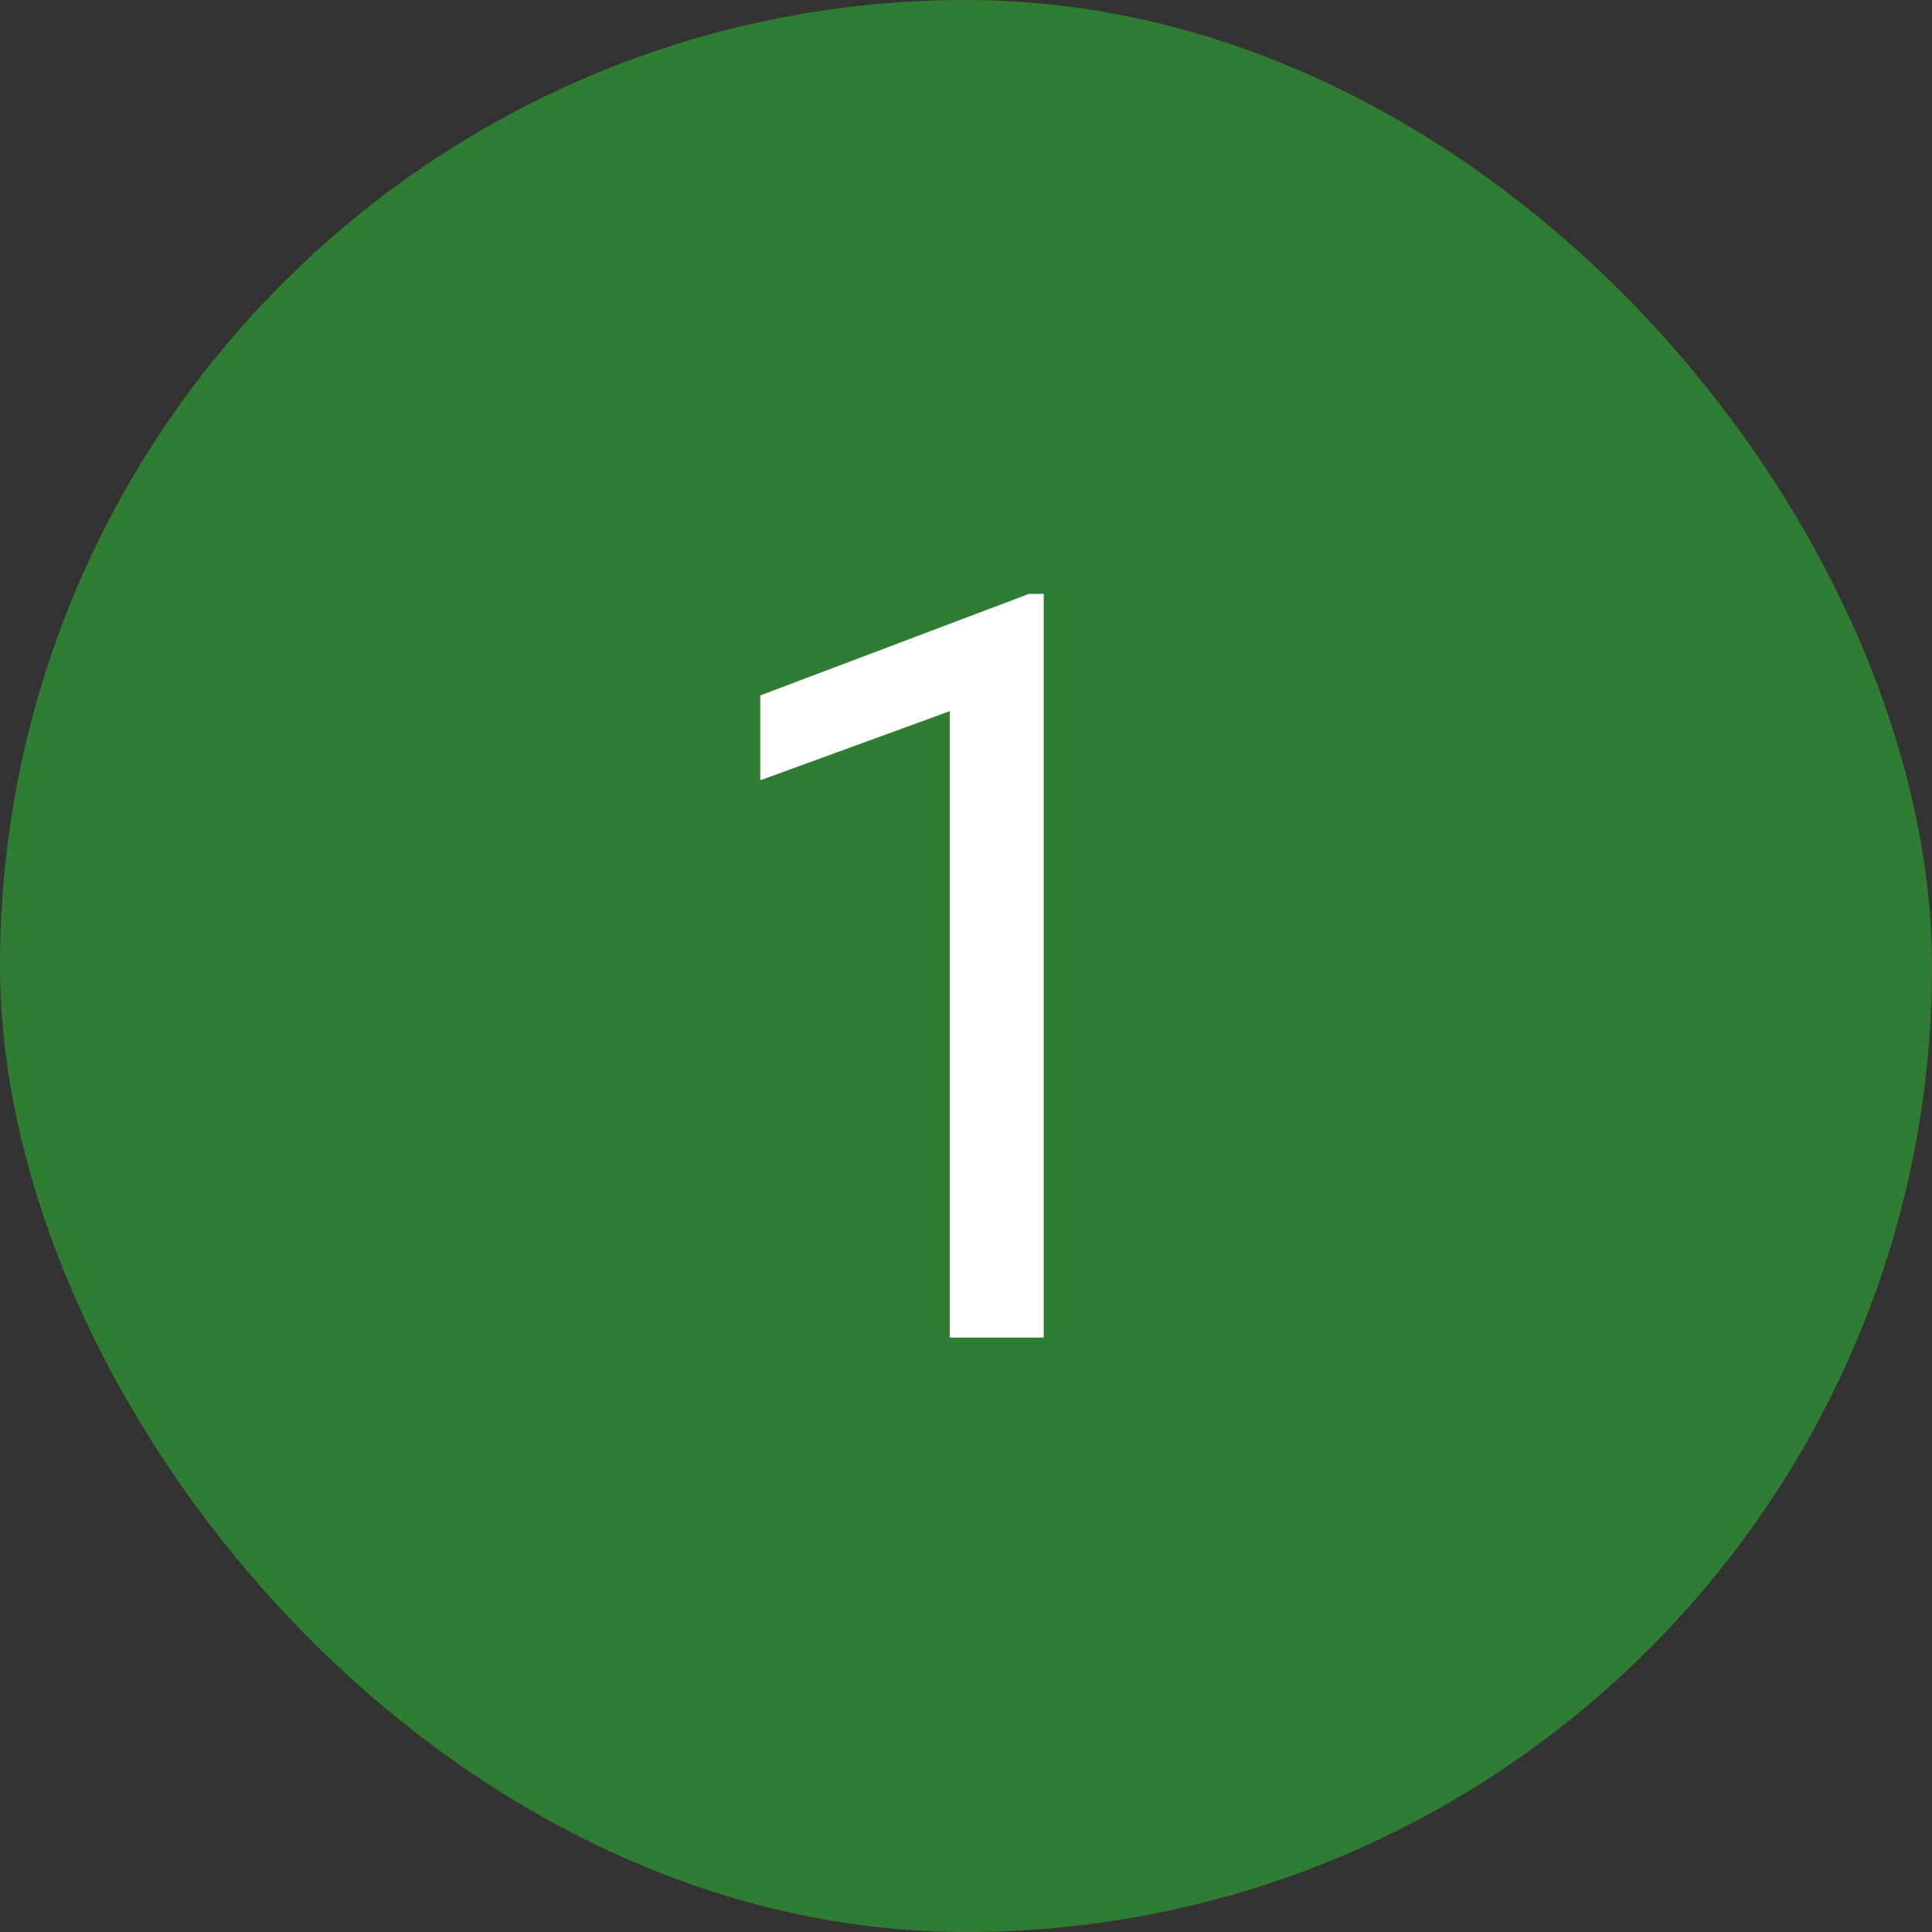 <svg width="26" height="26" viewBox="0 0 26 26" fill="none" xmlns="http://www.w3.org/2000/svg">
<rect x="0" y="0" width="26" height="26" fill="#333333" stroke="none"/>
<rect width="26" height="26" rx="13" fill="#2E7D32"/>
<path d="M14.046 7.992V18H12.781V9.571L10.231 10.501V9.359L13.848 7.992H14.046Z" fill="white"/>
</svg>
